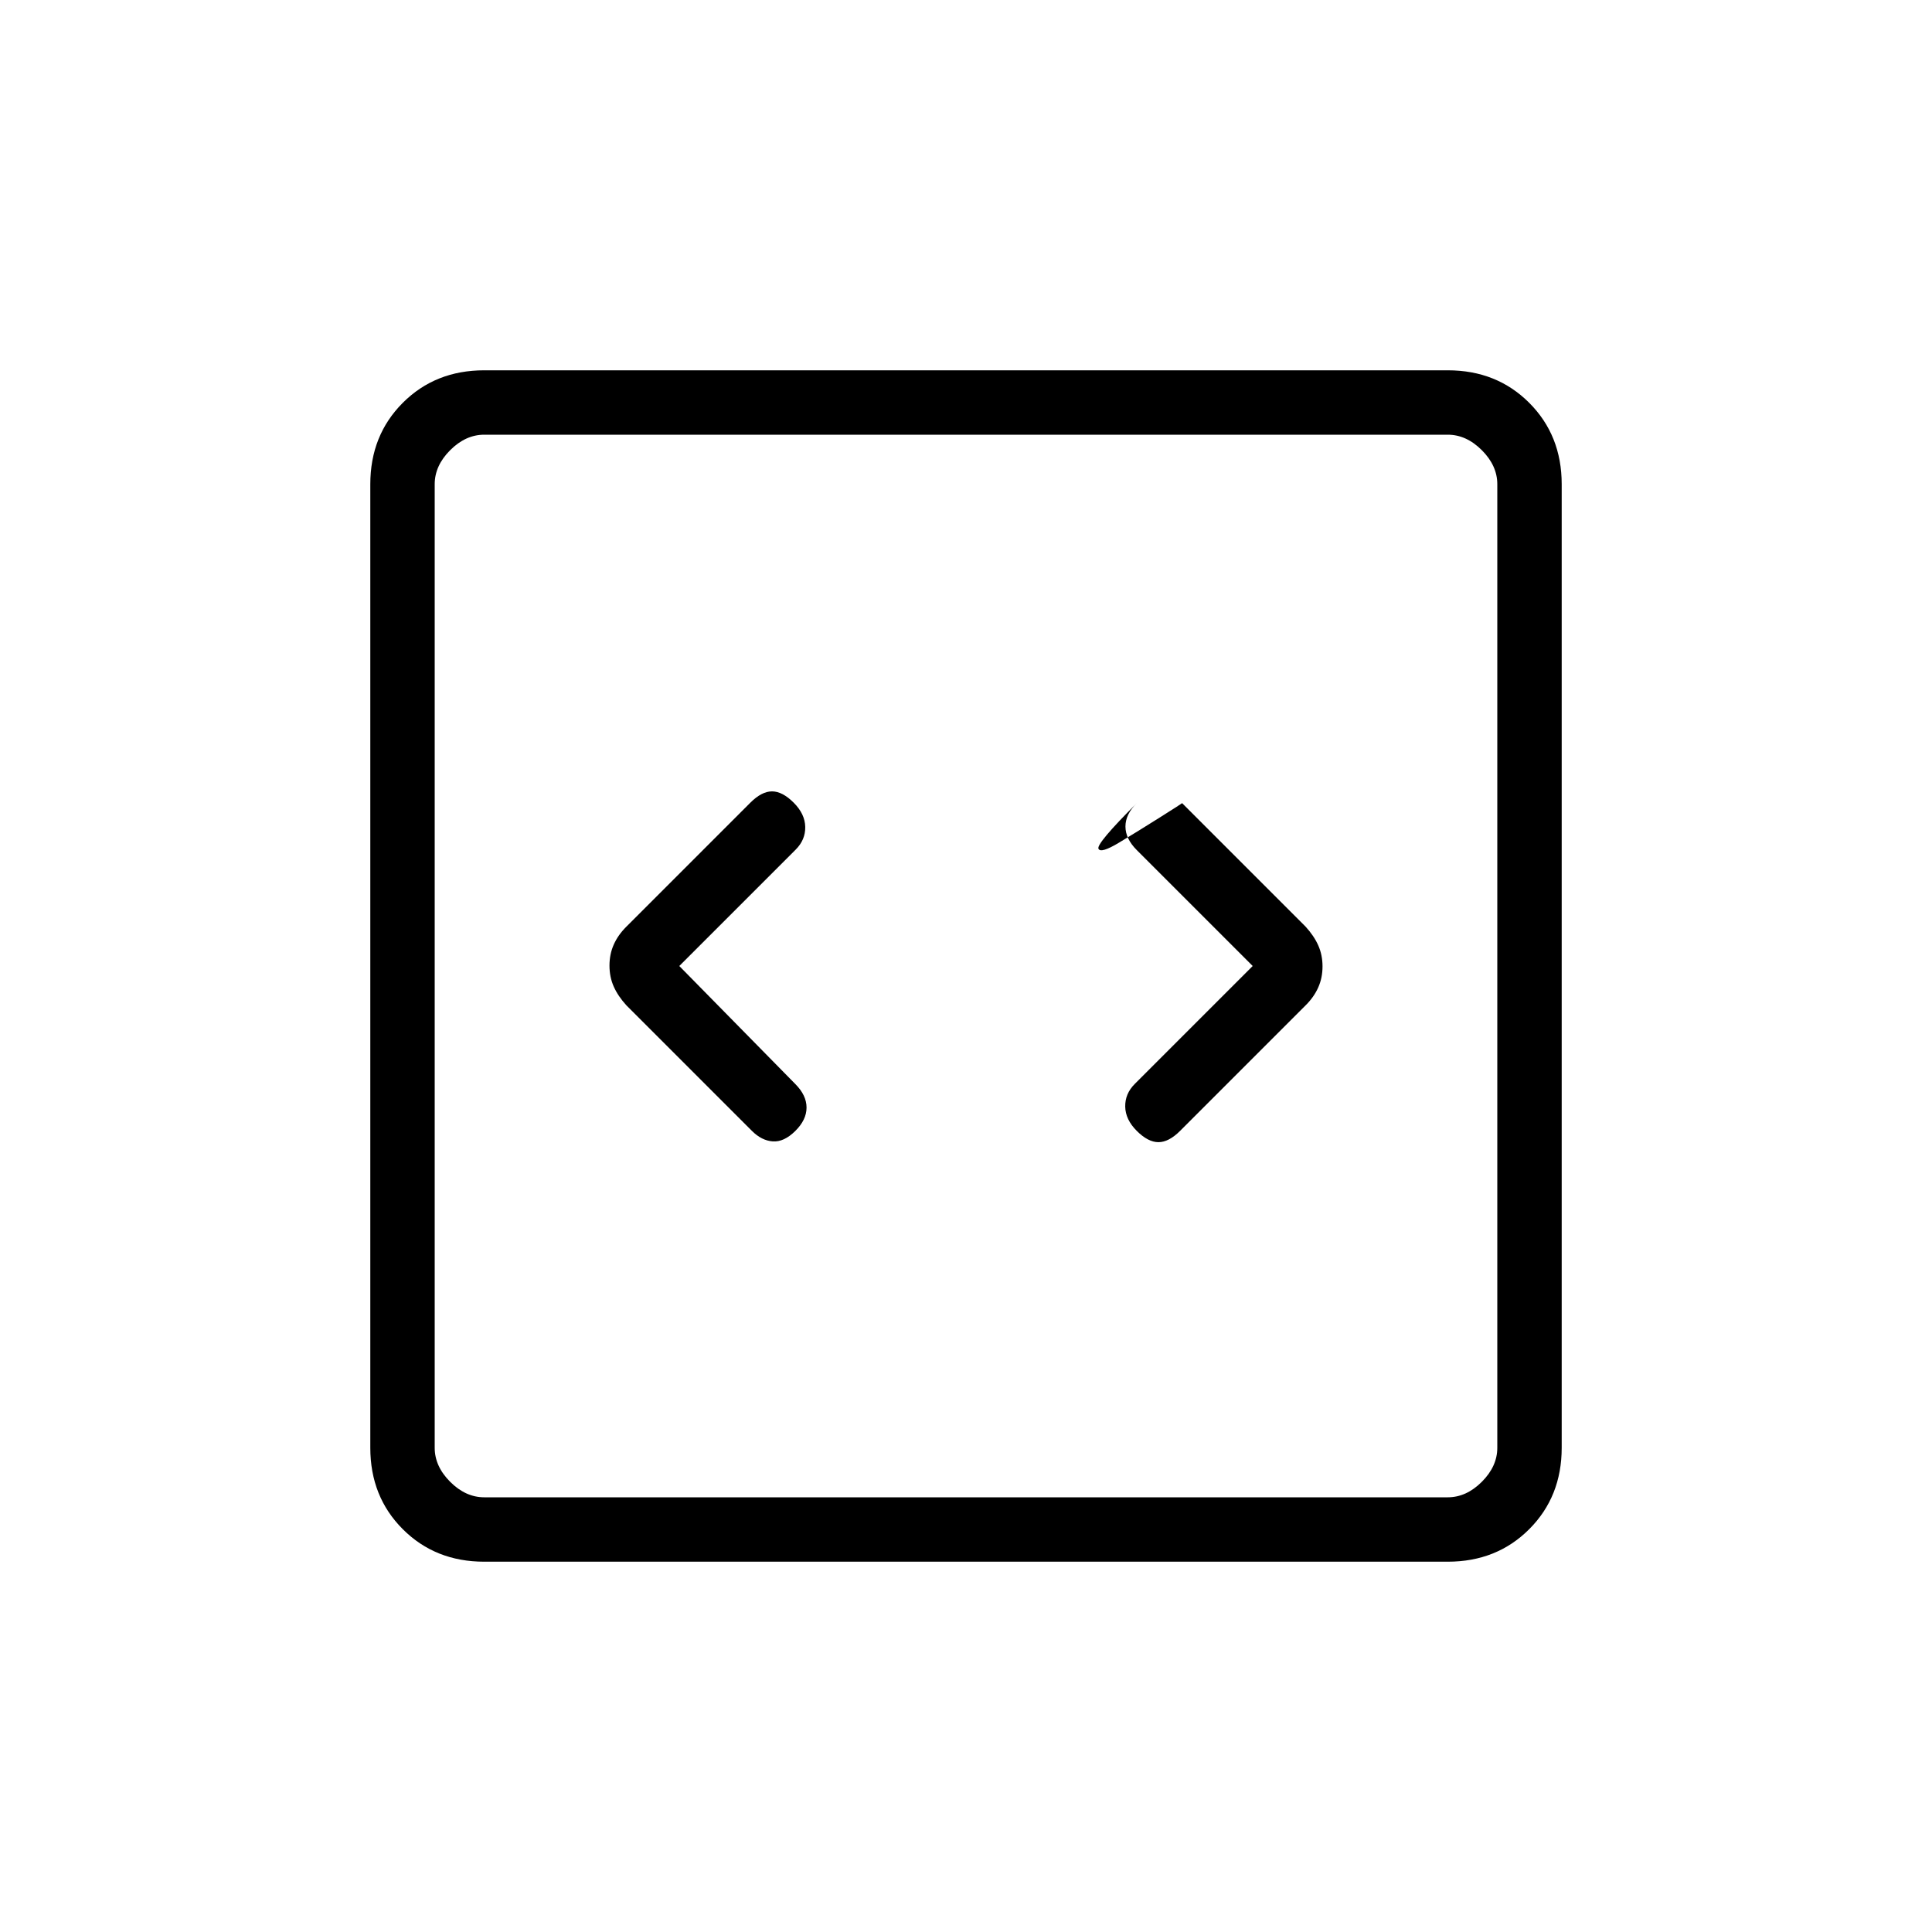 <svg xmlns="http://www.w3.org/2000/svg" height="20" viewBox="0 -960 960 960" width="20"><path d="m337.539-480 57.846-57.846q4.846-4.846 4.731-11.269-.116-6.424-5.731-12.039-5.616-5.615-10.77-5.615t-10.769 5.615l-61.7 61.7q-4.069 4.069-6.185 8.831-2.115 4.761-2.115 10.423t2.115 10.423q2.116 4.762 6.347 9.392l62.307 62.308q4.846 4.846 10.385 5.231 5.539.385 11.154-5.159t5.615-11.654q0-6.11-5.615-11.726L337.539-480Zm284.922 0-58.615 58.615q-4.846 4.846-4.731 11.27.116 6.423 5.731 12.038 5.615 5.616 10.769 5.616t10.77-5.616l62.469-62.469q4.069-4.069 6.185-8.831 2.115-4.761 2.115-10.423t-2.115-10.423q-2.116-4.762-6.347-9.392l-61.307-61.308q.077.077-11.077 7.115-11.154 7.039-20.308 12.539t-10.192 2.961q-1.039-2.538 19.038-22.615-5.615 5.524-5.615 11.608 0 6.084 5.615 11.7L622.461-480ZM240.615-184q-24.315 0-40.465-16.15Q184-216.3 184-240.615v-478.77q0-24.315 16.15-40.465Q216.3-776 240.615-776h478.77q24.315 0 40.465 16.15Q776-743.7 776-719.385v478.77q0 24.315-16.15 40.465Q743.7-184 719.385-184h-478.77Zm0-32h478.77q9.23 0 16.923-7.692Q744-231.385 744-240.615v-478.77q0-9.23-7.692-16.923Q728.615-744 719.385-744h-478.77q-9.23 0-16.923 7.692Q216-728.615 216-719.385v478.77q0 9.23 7.692 16.923Q231.385-216 240.615-216ZM216-744v528-528Z"/></svg>